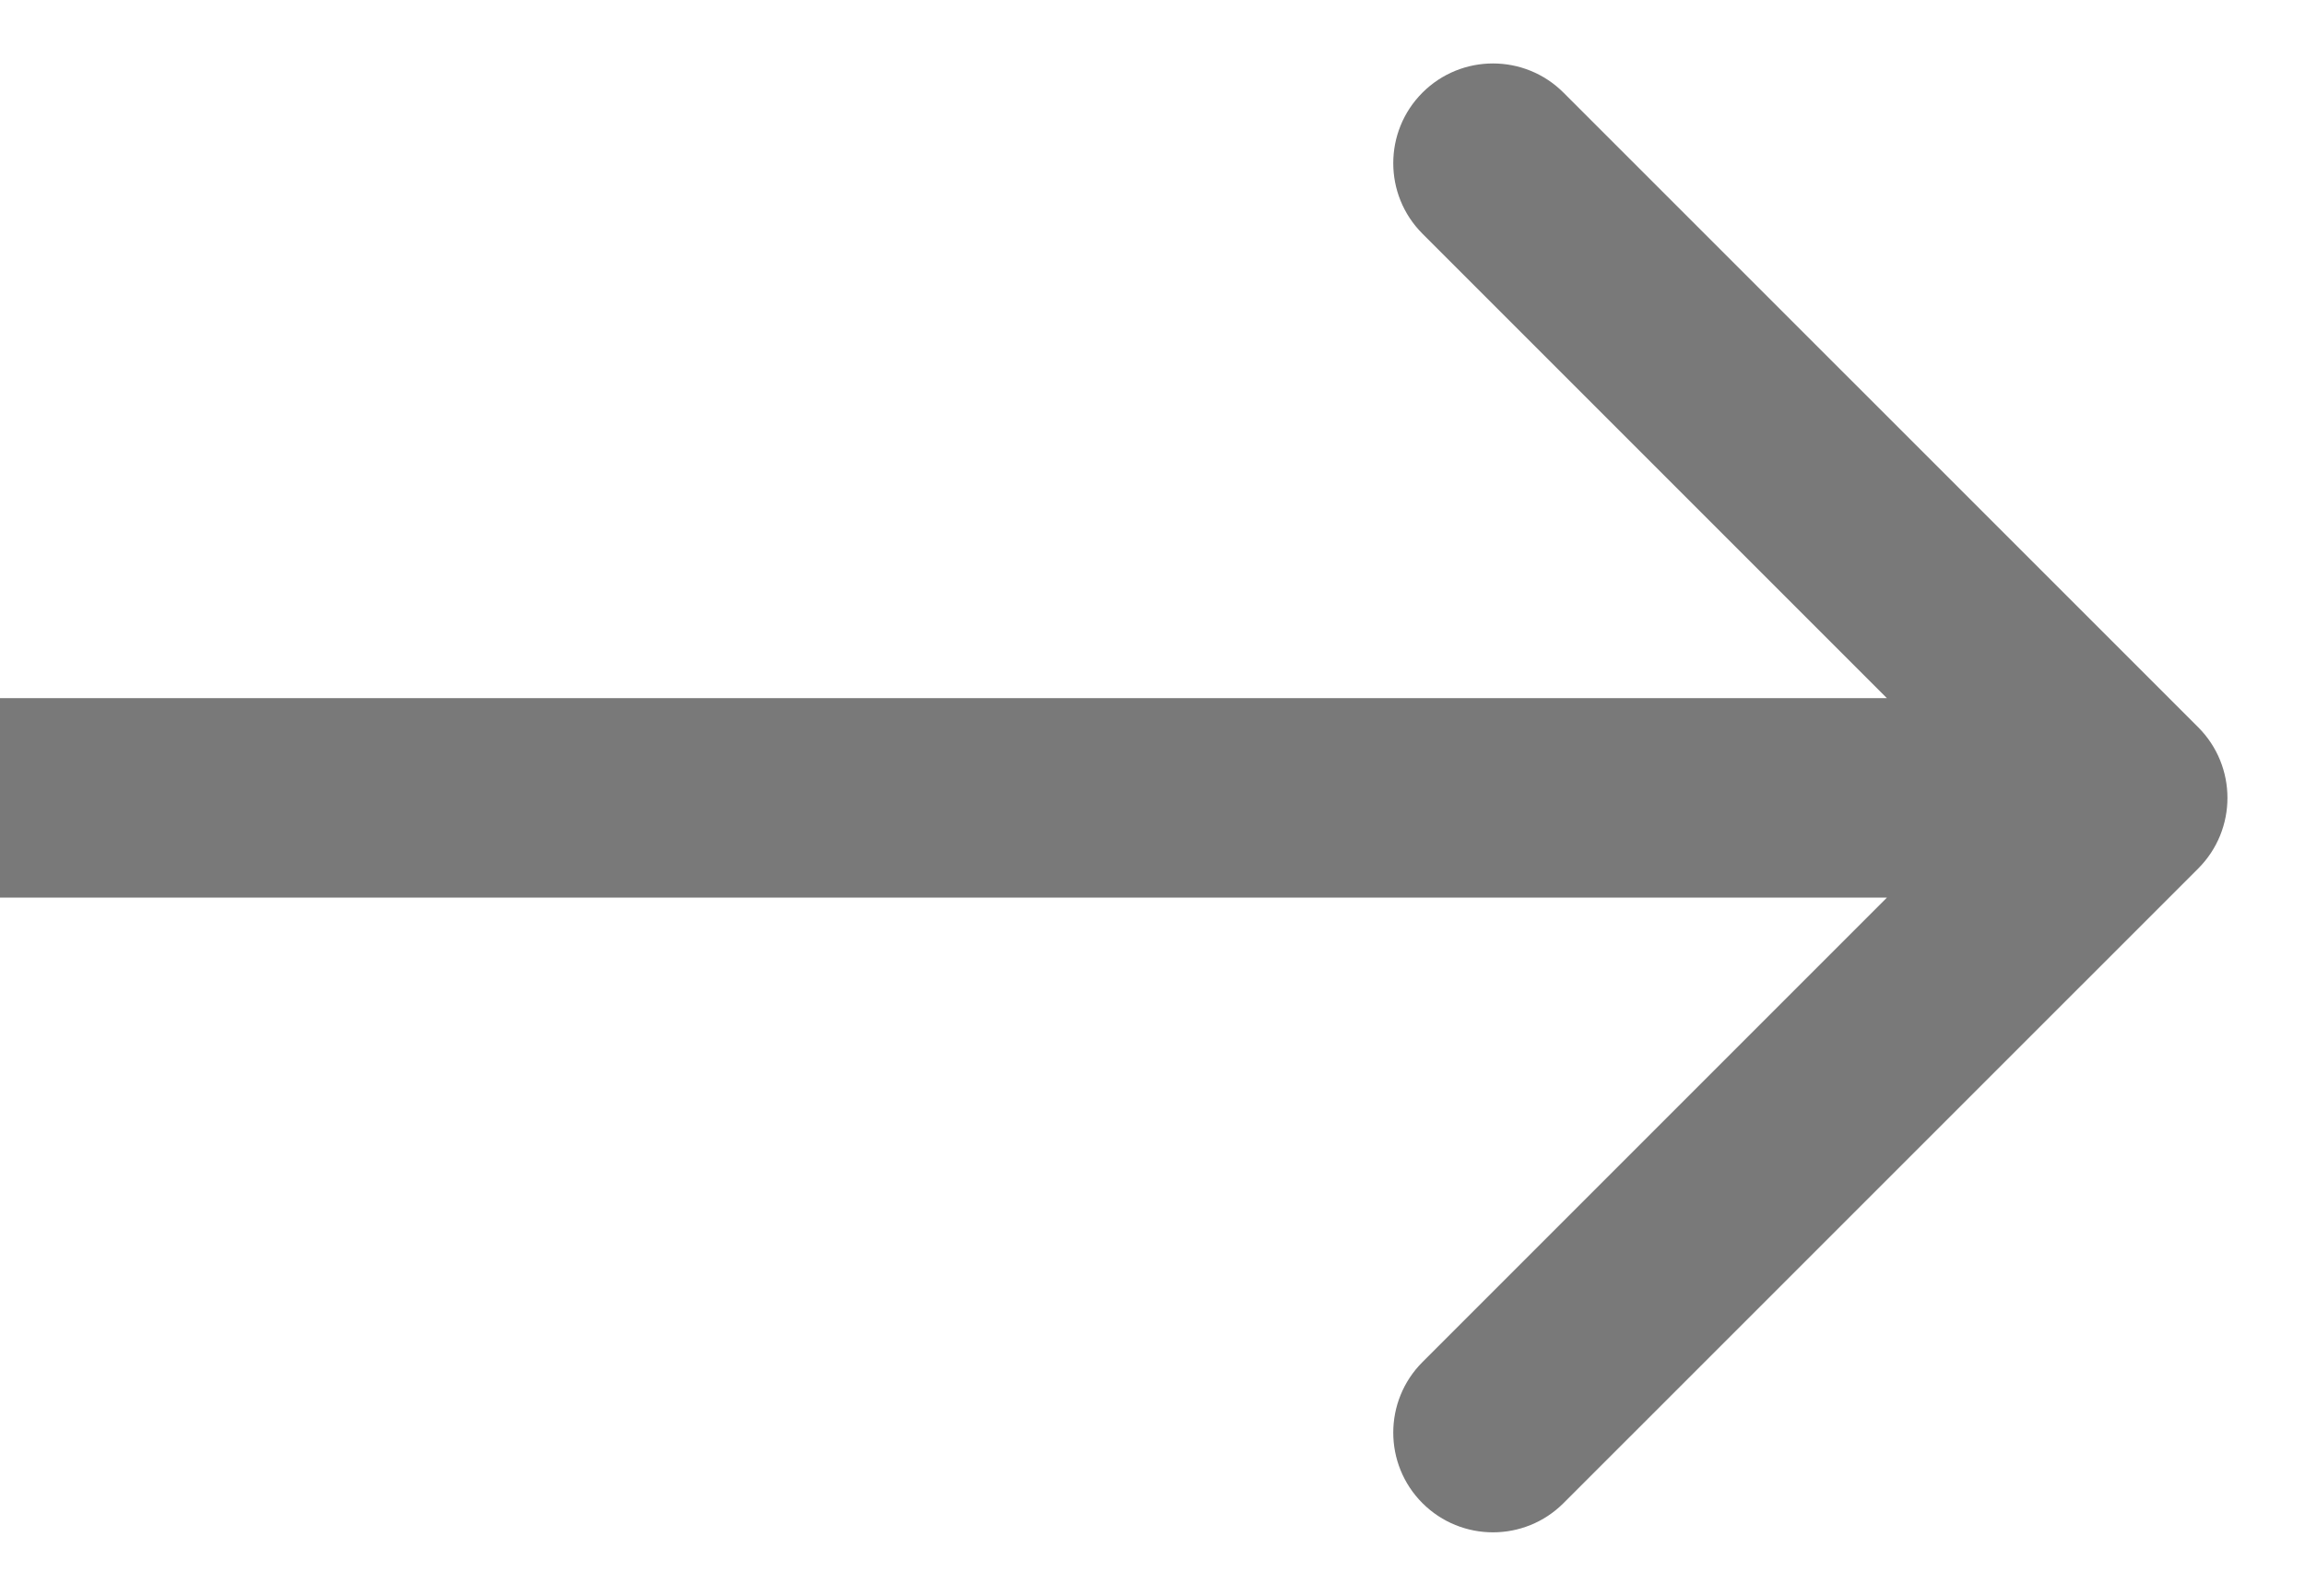 <svg width="26" height="18" viewBox="0 0 26 18" fill="none" xmlns="http://www.w3.org/2000/svg">
<path d="M24.796 9.796C25.235 9.356 25.235 8.644 24.796 8.204L17.636 1.045C17.197 0.606 16.484 0.606 16.045 1.045C15.606 1.484 15.606 2.197 16.045 2.636L22.409 9L16.045 15.364C15.606 15.803 15.606 16.516 16.045 16.955C16.484 17.394 17.197 17.394 17.636 16.955L24.796 9.796ZM0 10.125L24 10.125V7.875L0 7.875L0 10.125Z" fill="#797979"/>
</svg>
